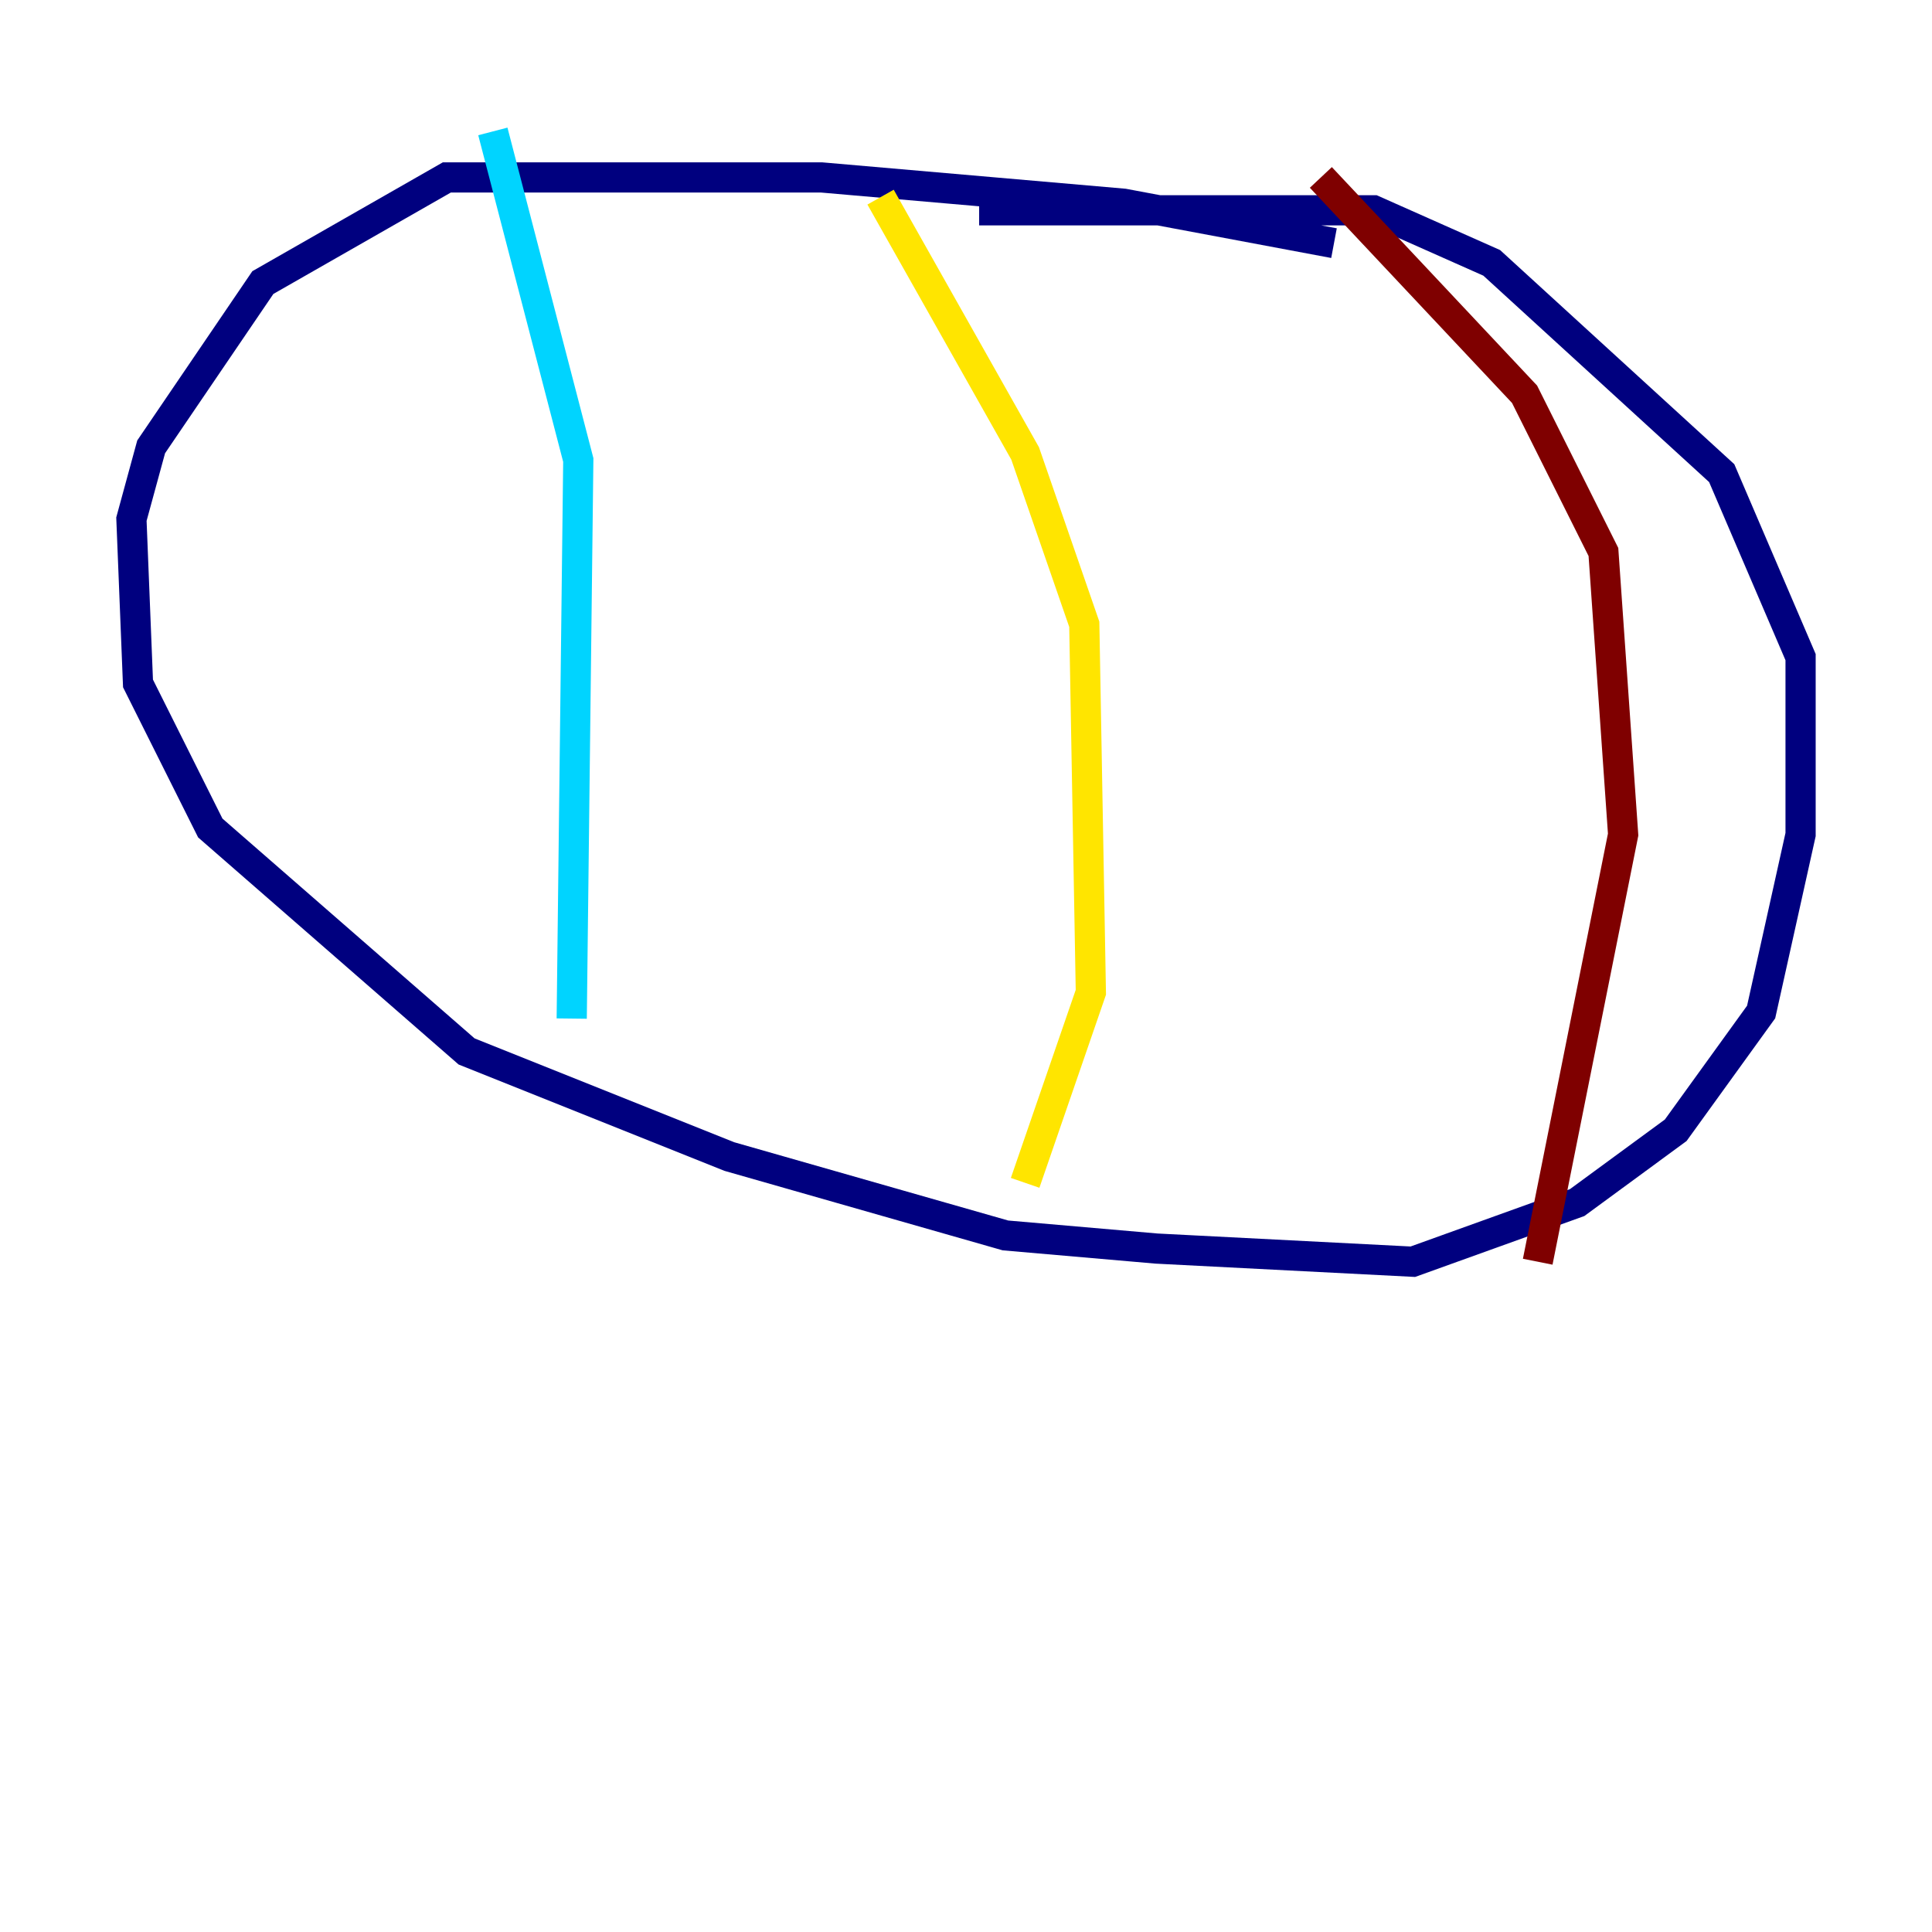 <?xml version="1.0" encoding="utf-8" ?>
<svg baseProfile="tiny" height="128" version="1.2" viewBox="0,0,128,128" width="128" xmlns="http://www.w3.org/2000/svg" xmlns:ev="http://www.w3.org/2001/xml-events" xmlns:xlink="http://www.w3.org/1999/xlink"><defs /><polyline fill="none" points="88.381,16.109 74.449,13.497 54.422,11.755 29.605,11.755 17.415,18.721 10.014,29.605 8.707,34.395 9.143,45.279 13.932,54.857 30.912,69.66 48.327,76.626 66.612,81.85 76.626,82.721 93.605,83.592 104.49,79.674 111.02,74.884 116.68,67.048 119.293,55.292 119.293,43.537 114.068,31.347 98.83,17.415 90.993,13.932 64.871,13.932" stroke="#00007f" stroke-width="2" /><polyline fill="none" points="32.653,8.707 38.313,30.476 37.878,67.483" stroke="#00d4ff" stroke-width="2" /><polyline fill="none" points="58.34,13.061 67.918,30.041 71.837,41.361 72.272,65.742 67.918,78.367" stroke="#ffe500" stroke-width="2" /><polyline fill="none" points="87.51,11.755 101.007,26.122 106.231,36.571 107.537,55.292 101.878,83.592" stroke="#7f0000" stroke-width="2" /></svg>